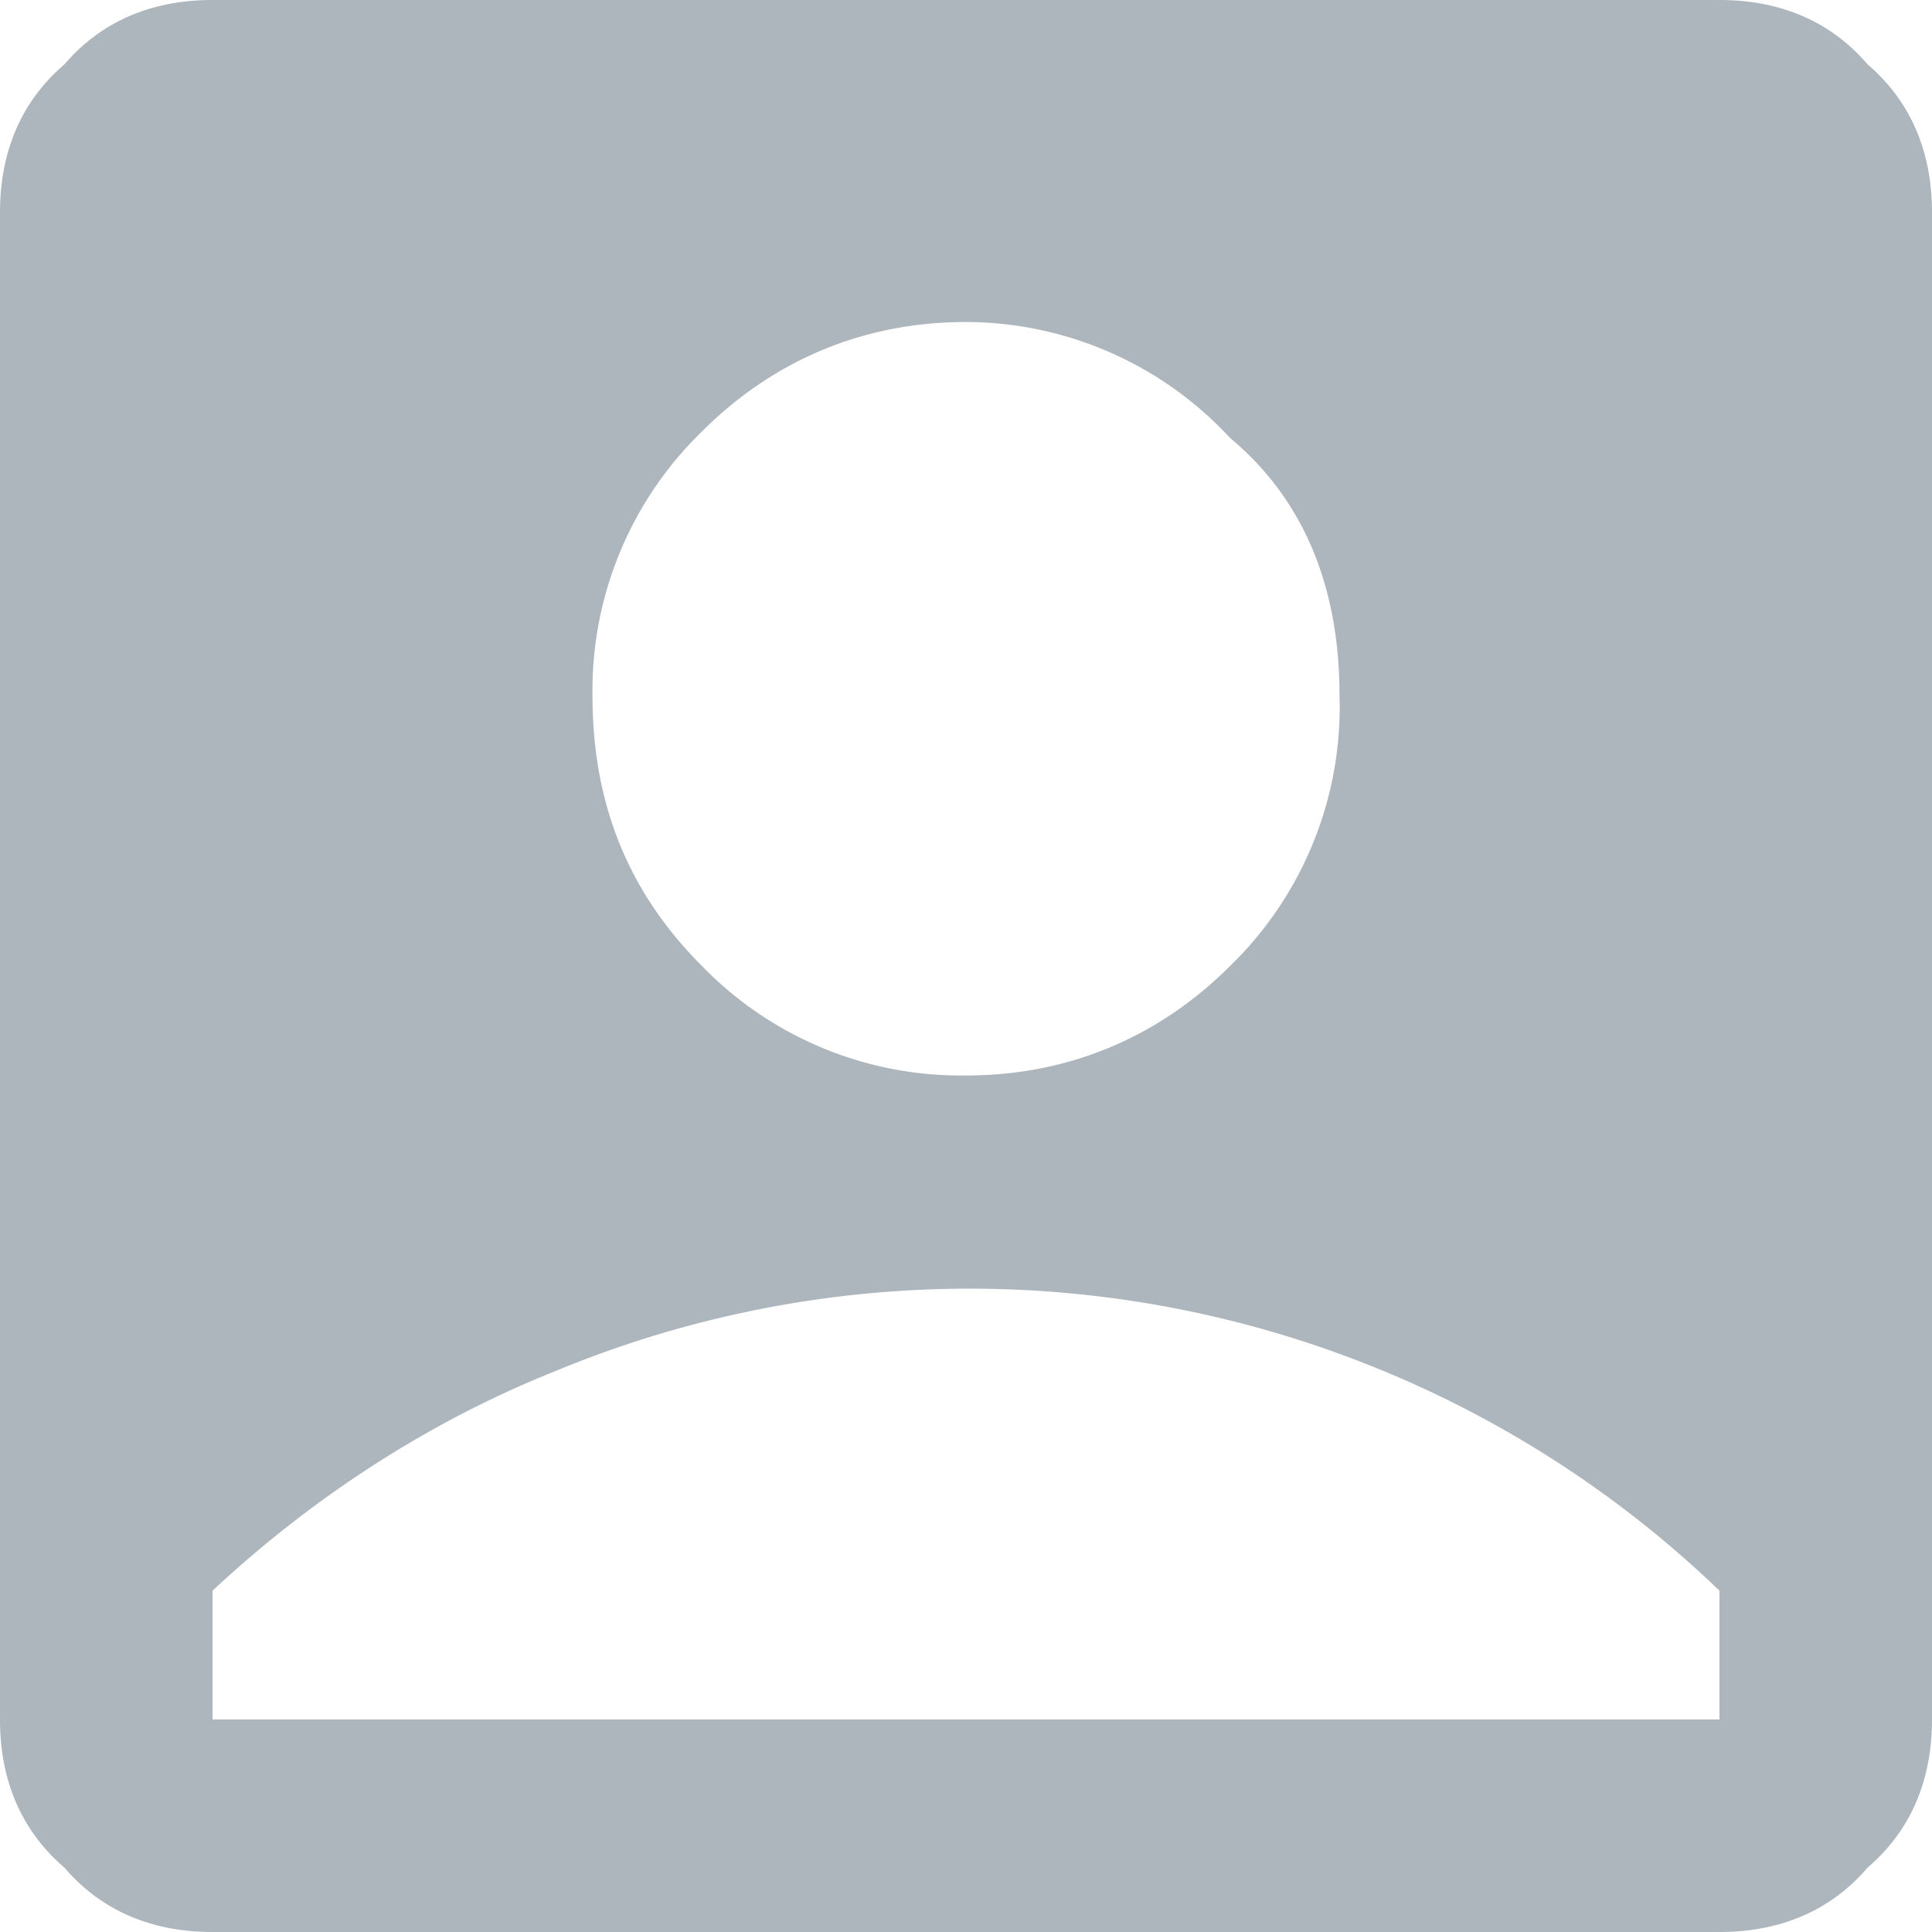 <svg xmlns="http://www.w3.org/2000/svg" width="30" height="30" fill="none"><path fill="#ADB5BD" d="M15 16.7c1.6 0 3-.6 4.1-1.7a5.6 5.6 0 0 0 1.7-4.2c0-1.6-.5-3-1.7-4A5.6 5.6 0 0 0 15 5c-1.6 0-3 .6-4.1 1.7a5.6 5.6 0 0 0-1.7 4.1c0 1.6.5 3 1.7 4.2a5.6 5.6 0 0 0 4.1 1.7ZM3.3 30c-.9 0-1.7-.3-2.3-1-.7-.6-1-1.4-1-2.3V3.3C0 2.4.3 1.6 1 1c.6-.7 1.4-1 2.3-1h23.4c.9 0 1.7.3 2.3 1 .7.6 1 1.4 1 2.3v23.4c0 .9-.3 1.7-1 2.3-.6.7-1.4 1-2.3 1H3.3Zm0-3.3h23.4v-2a16.8 16.8 0 0 0-18.1-3.4c-2 .8-3.8 2-5.3 3.4v2Z"></path></svg>